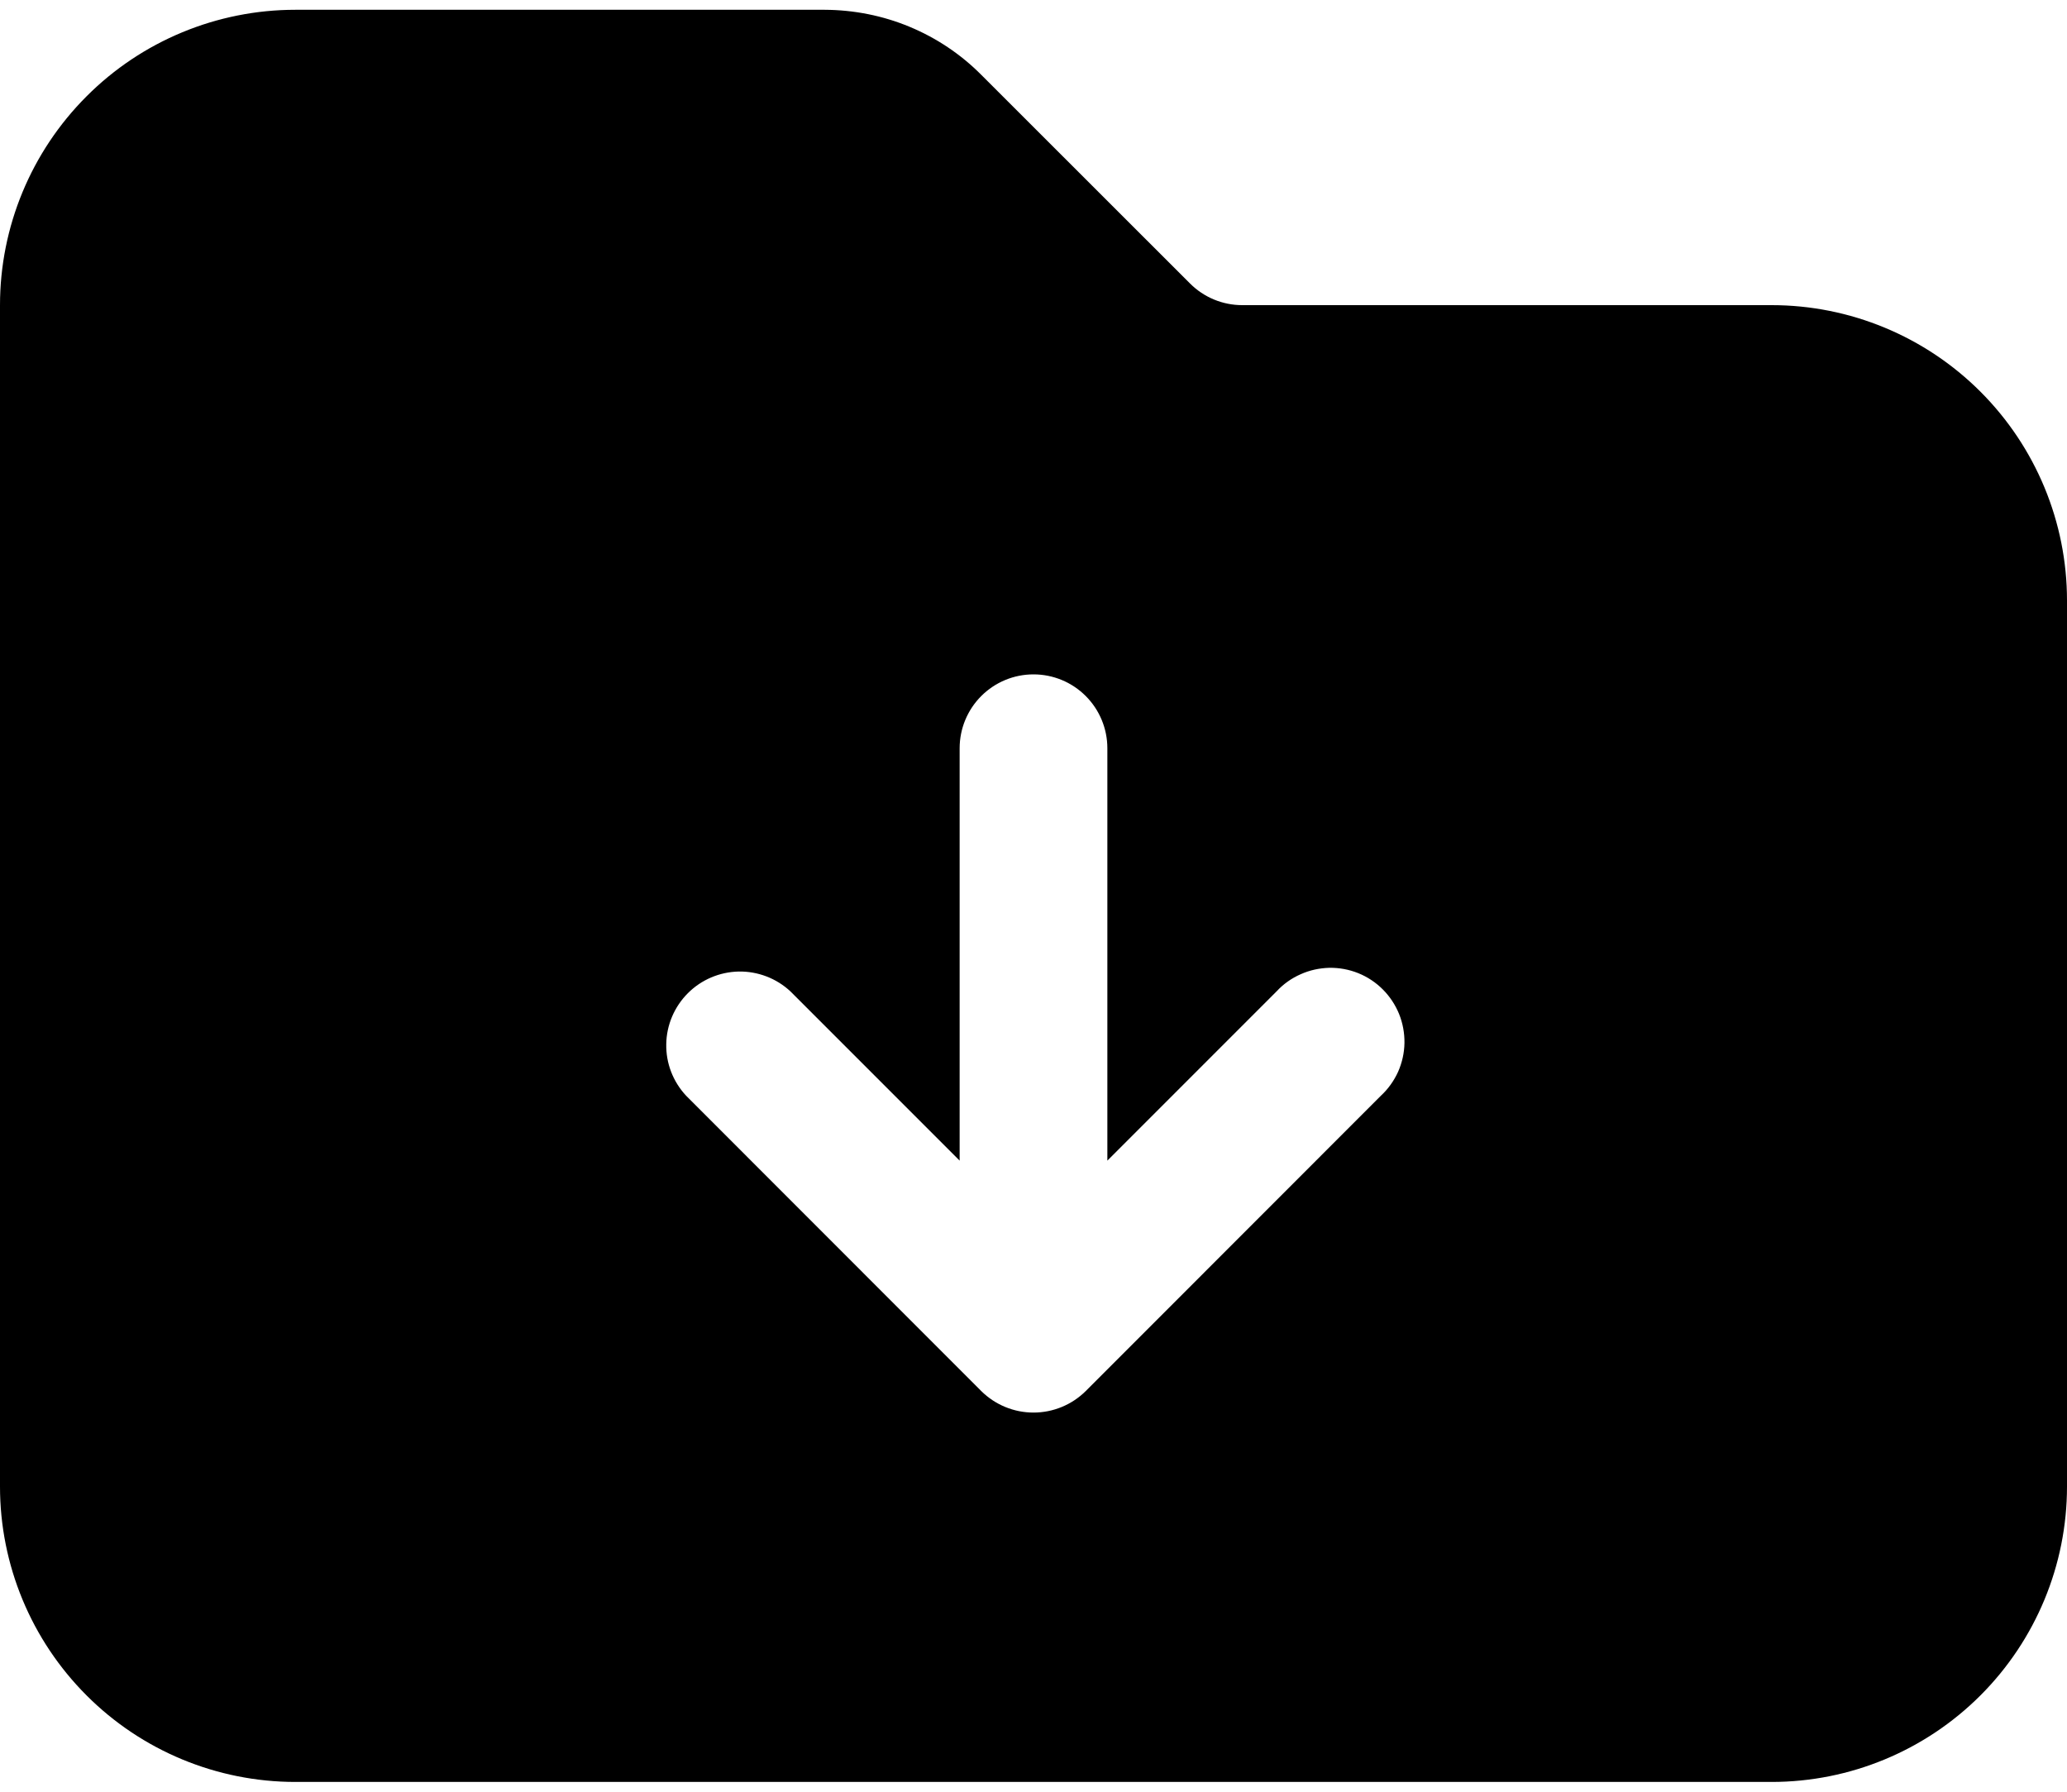 <svg width="15" height="13" viewBox="0 0 15 13" fill="none" xmlns="http://www.w3.org/2000/svg">
<path fill-rule="evenodd" clip-rule="evenodd" d="M12.857 12.929C13.425 12.929 13.97 12.703 14.372 12.301C14.774 11.899 15 11.354 15 10.786V4.357C15 3.789 14.774 3.244 14.372 2.842C13.97 2.44 13.425 2.214 12.857 2.214H9.015C8.873 2.214 8.737 2.158 8.636 2.057L7.121 0.543C6.972 0.393 6.795 0.275 6.6 0.194C6.405 0.113 6.196 0.072 5.985 0.071H2.143C1.575 0.071 1.029 0.297 0.628 0.699C0.226 1.101 0 1.646 0 2.214V10.786C0 11.354 0.226 11.899 0.628 12.301C1.029 12.703 1.575 12.929 2.143 12.929H12.857ZM8.036 5.429C8.036 5.286 7.979 5.15 7.879 5.05C7.778 4.949 7.642 4.893 7.5 4.893C7.358 4.893 7.222 4.949 7.121 5.05C7.021 5.15 6.964 5.286 6.964 5.429V8.421L5.736 7.193C5.634 7.098 5.5 7.047 5.361 7.049C5.222 7.052 5.09 7.108 4.992 7.206C4.894 7.304 4.837 7.437 4.835 7.575C4.832 7.714 4.884 7.848 4.979 7.95L7.121 10.093C7.222 10.193 7.358 10.249 7.5 10.249C7.642 10.249 7.778 10.193 7.879 10.093L10.021 7.95C10.074 7.901 10.116 7.842 10.146 7.776C10.175 7.71 10.191 7.639 10.192 7.567C10.193 7.496 10.18 7.424 10.153 7.357C10.126 7.291 10.086 7.23 10.035 7.179C9.984 7.128 9.924 7.088 9.857 7.061C9.79 7.034 9.719 7.021 9.647 7.022C9.575 7.024 9.504 7.039 9.438 7.069C9.372 7.098 9.313 7.14 9.264 7.193L8.036 8.421V5.429Z" fill="#D9D9D9" style="fill:#D9D9D9;fill:color(display-p3 0.851 0.851 0.851);fill-opacity:1;"/>
</svg>
